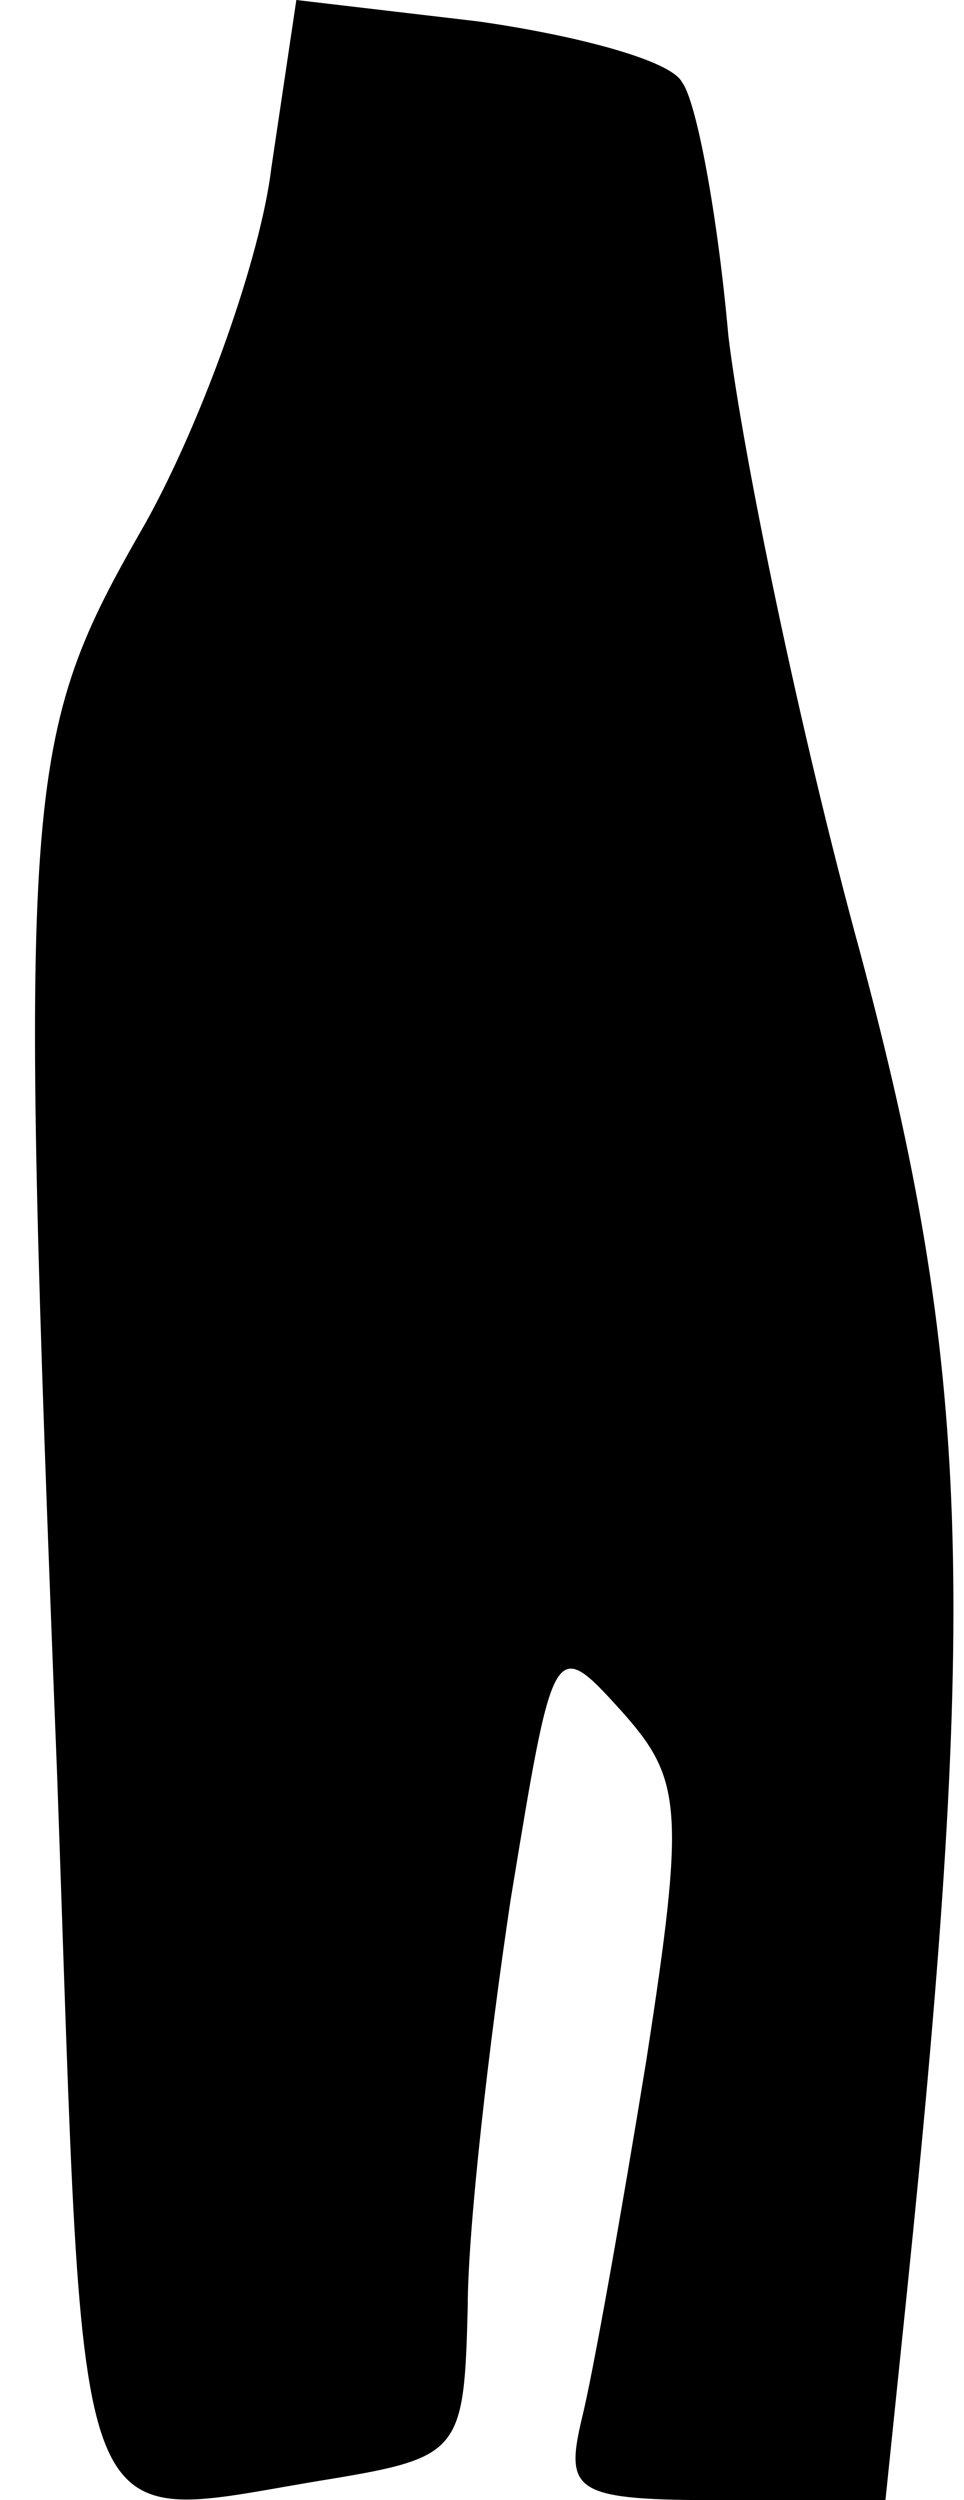 <?xml version="1.0" standalone="no"?>
<!DOCTYPE svg PUBLIC "-//W3C//DTD SVG 20010904//EN"
 "http://www.w3.org/TR/2001/REC-SVG-20010904/DTD/svg10.dtd">
<svg version="1.0" xmlns="http://www.w3.org/2000/svg"
 width="27pt" height="70pt" viewBox="0 0 27 70"
 preserveAspectRatio="xMidYMid meet">
<g transform="translate(0,70) scale(0.1,-0.1)"
fill="#000000" stroke="none">
<path fill="#000000" stroke="none" d="M76 653 c-3 -25 -19 -70 -35 -99 -35
-61 -36 -71 -25 -351 8 -224 2 -209 77 -197 36 6 37 8 38 48 0 22 6 74 12 114
12 73 12 74 31 53 17 -19 18 -27 7 -98 -7 -43 -15 -88 -18 -100 -5 -21 -2 -23
40 -23 l45 0 6 58 c20 194 18 259 -13 375 -17 62 -33 140 -37 173 -3 34 -9 66
-13 71 -3 6 -29 13 -57 17 l-51 6 -7 -47z"/>
</g>
</svg>
